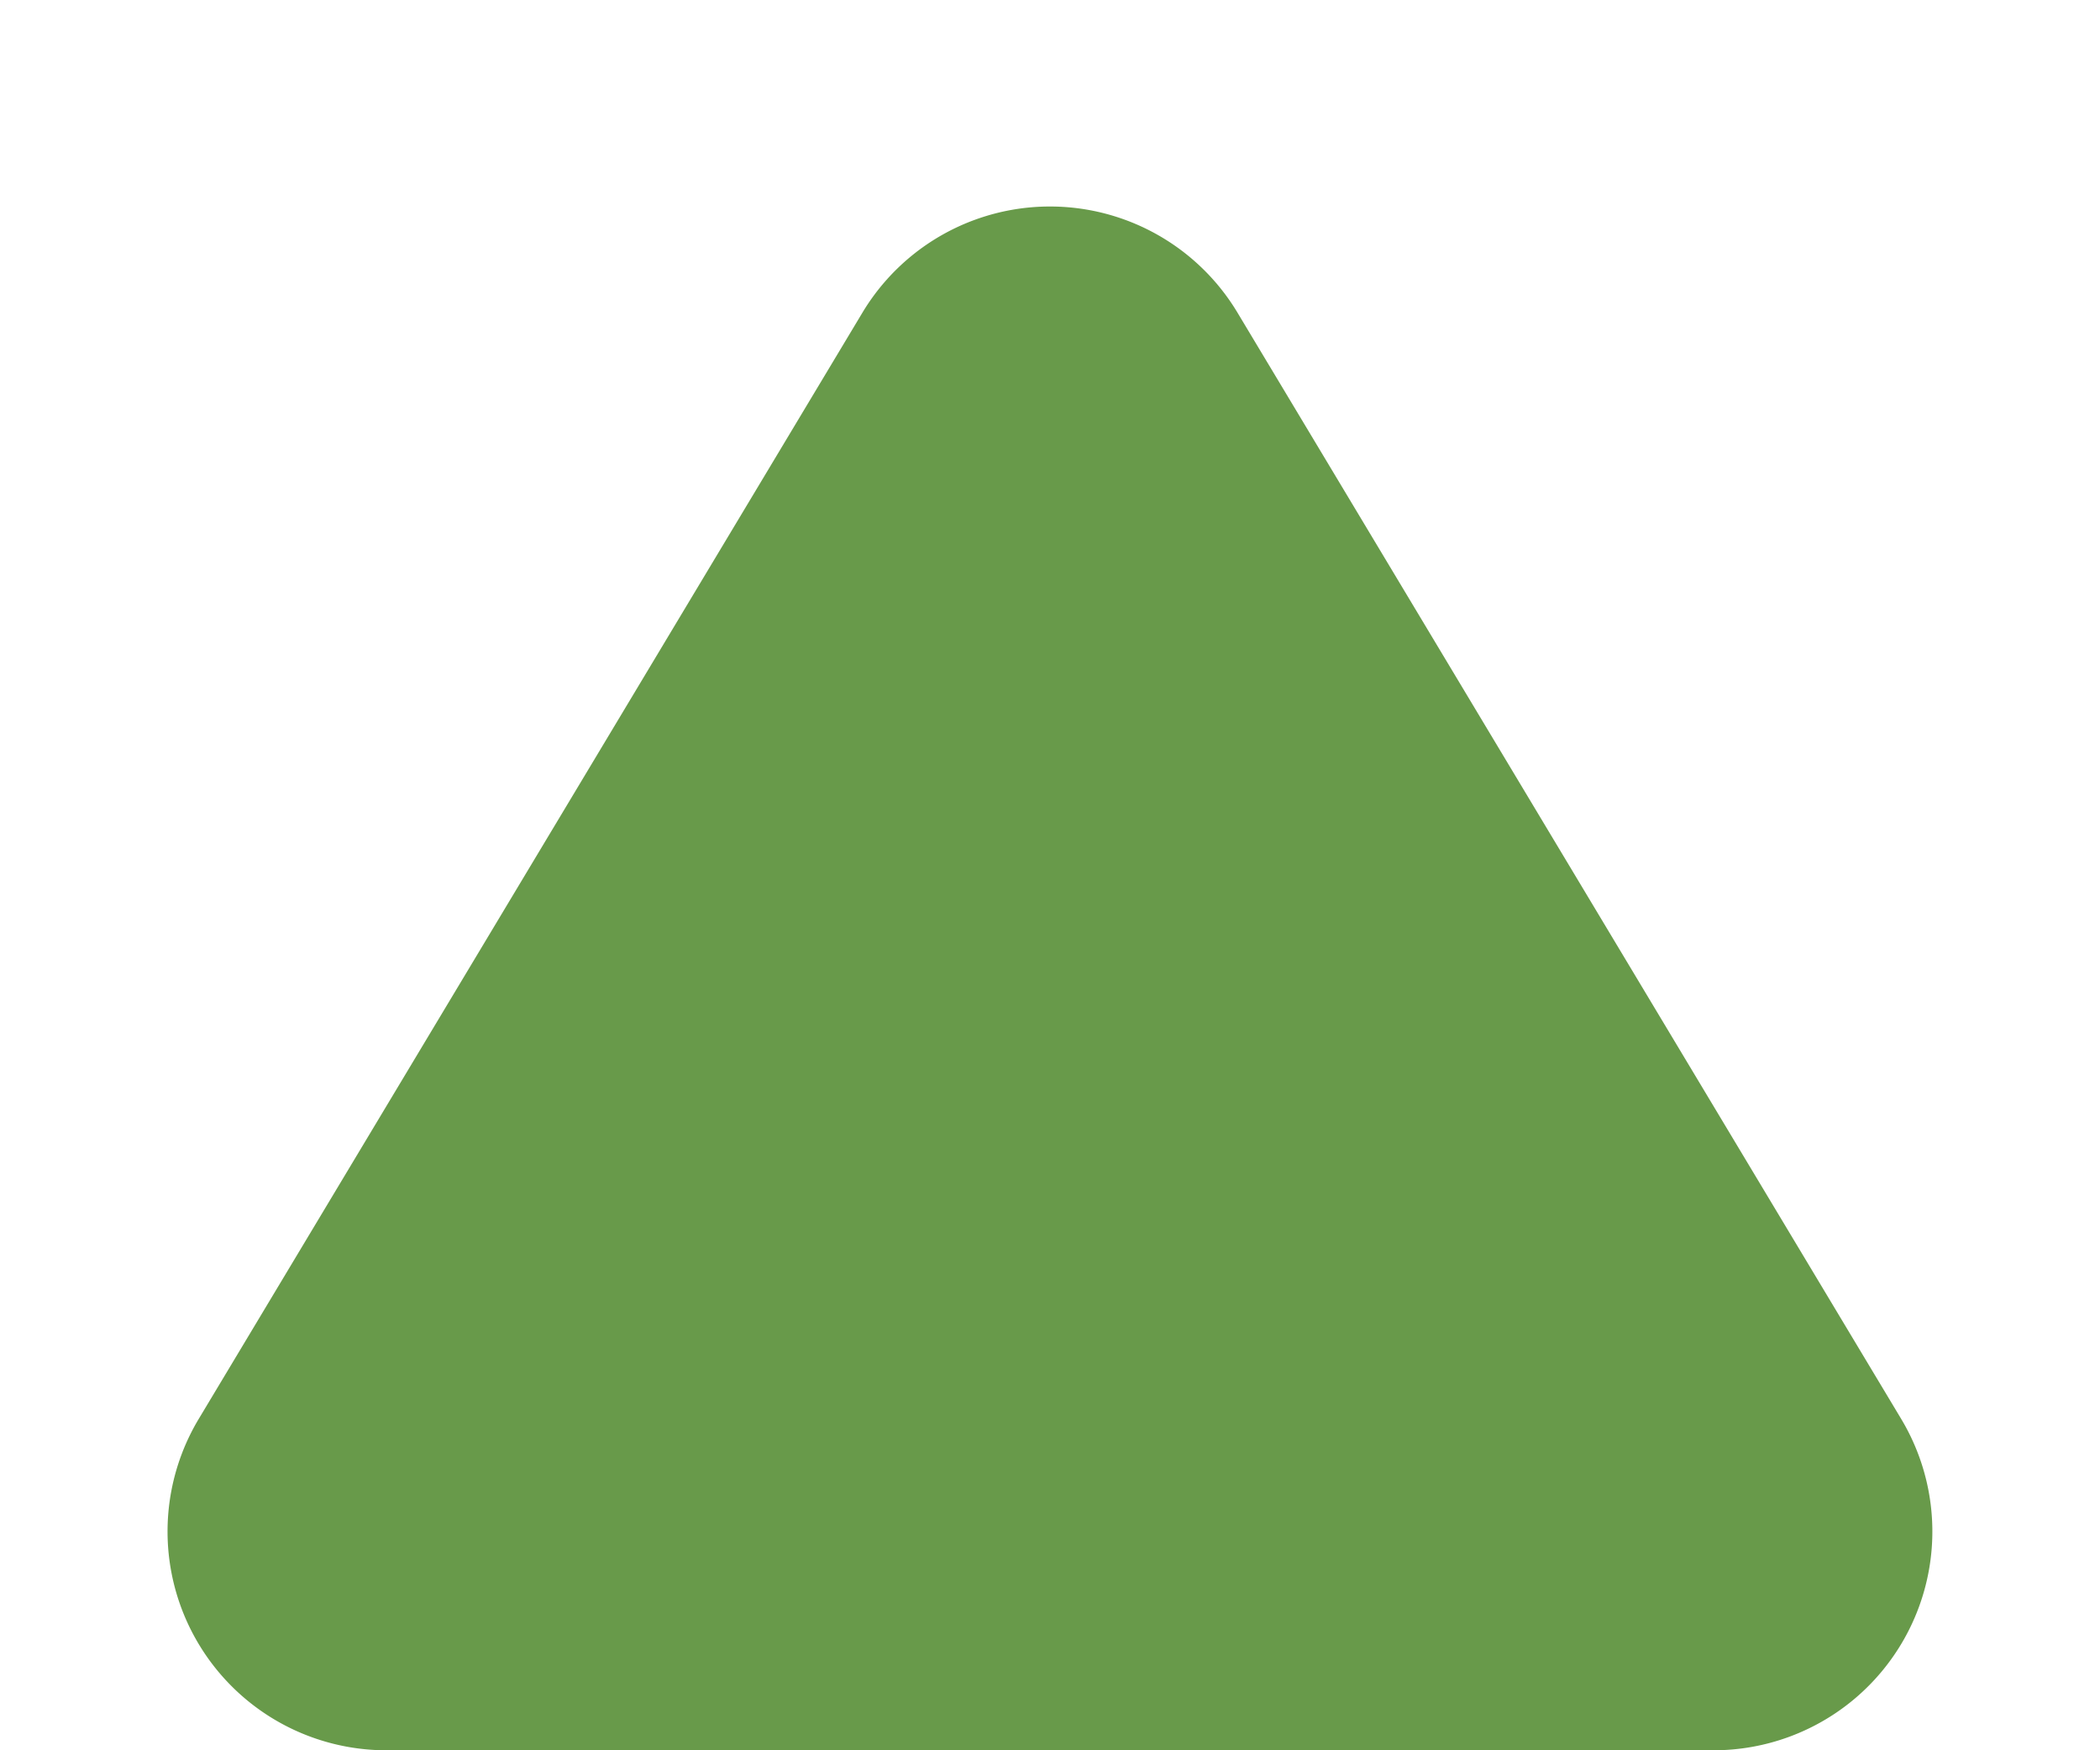 <svg xmlns="http://www.w3.org/2000/svg" width="24" height="20" viewBox="0 0 24 20">
  <path id="UP" d="M9.856,3.573a2.5,2.5,0,0,1,4.287,0l7.585,12.641A2.5,2.5,0,0,1,19.585,20H4.415a2.5,2.5,0,0,1-2.144-3.786Z" fill="#689a4a"/>
</svg>
